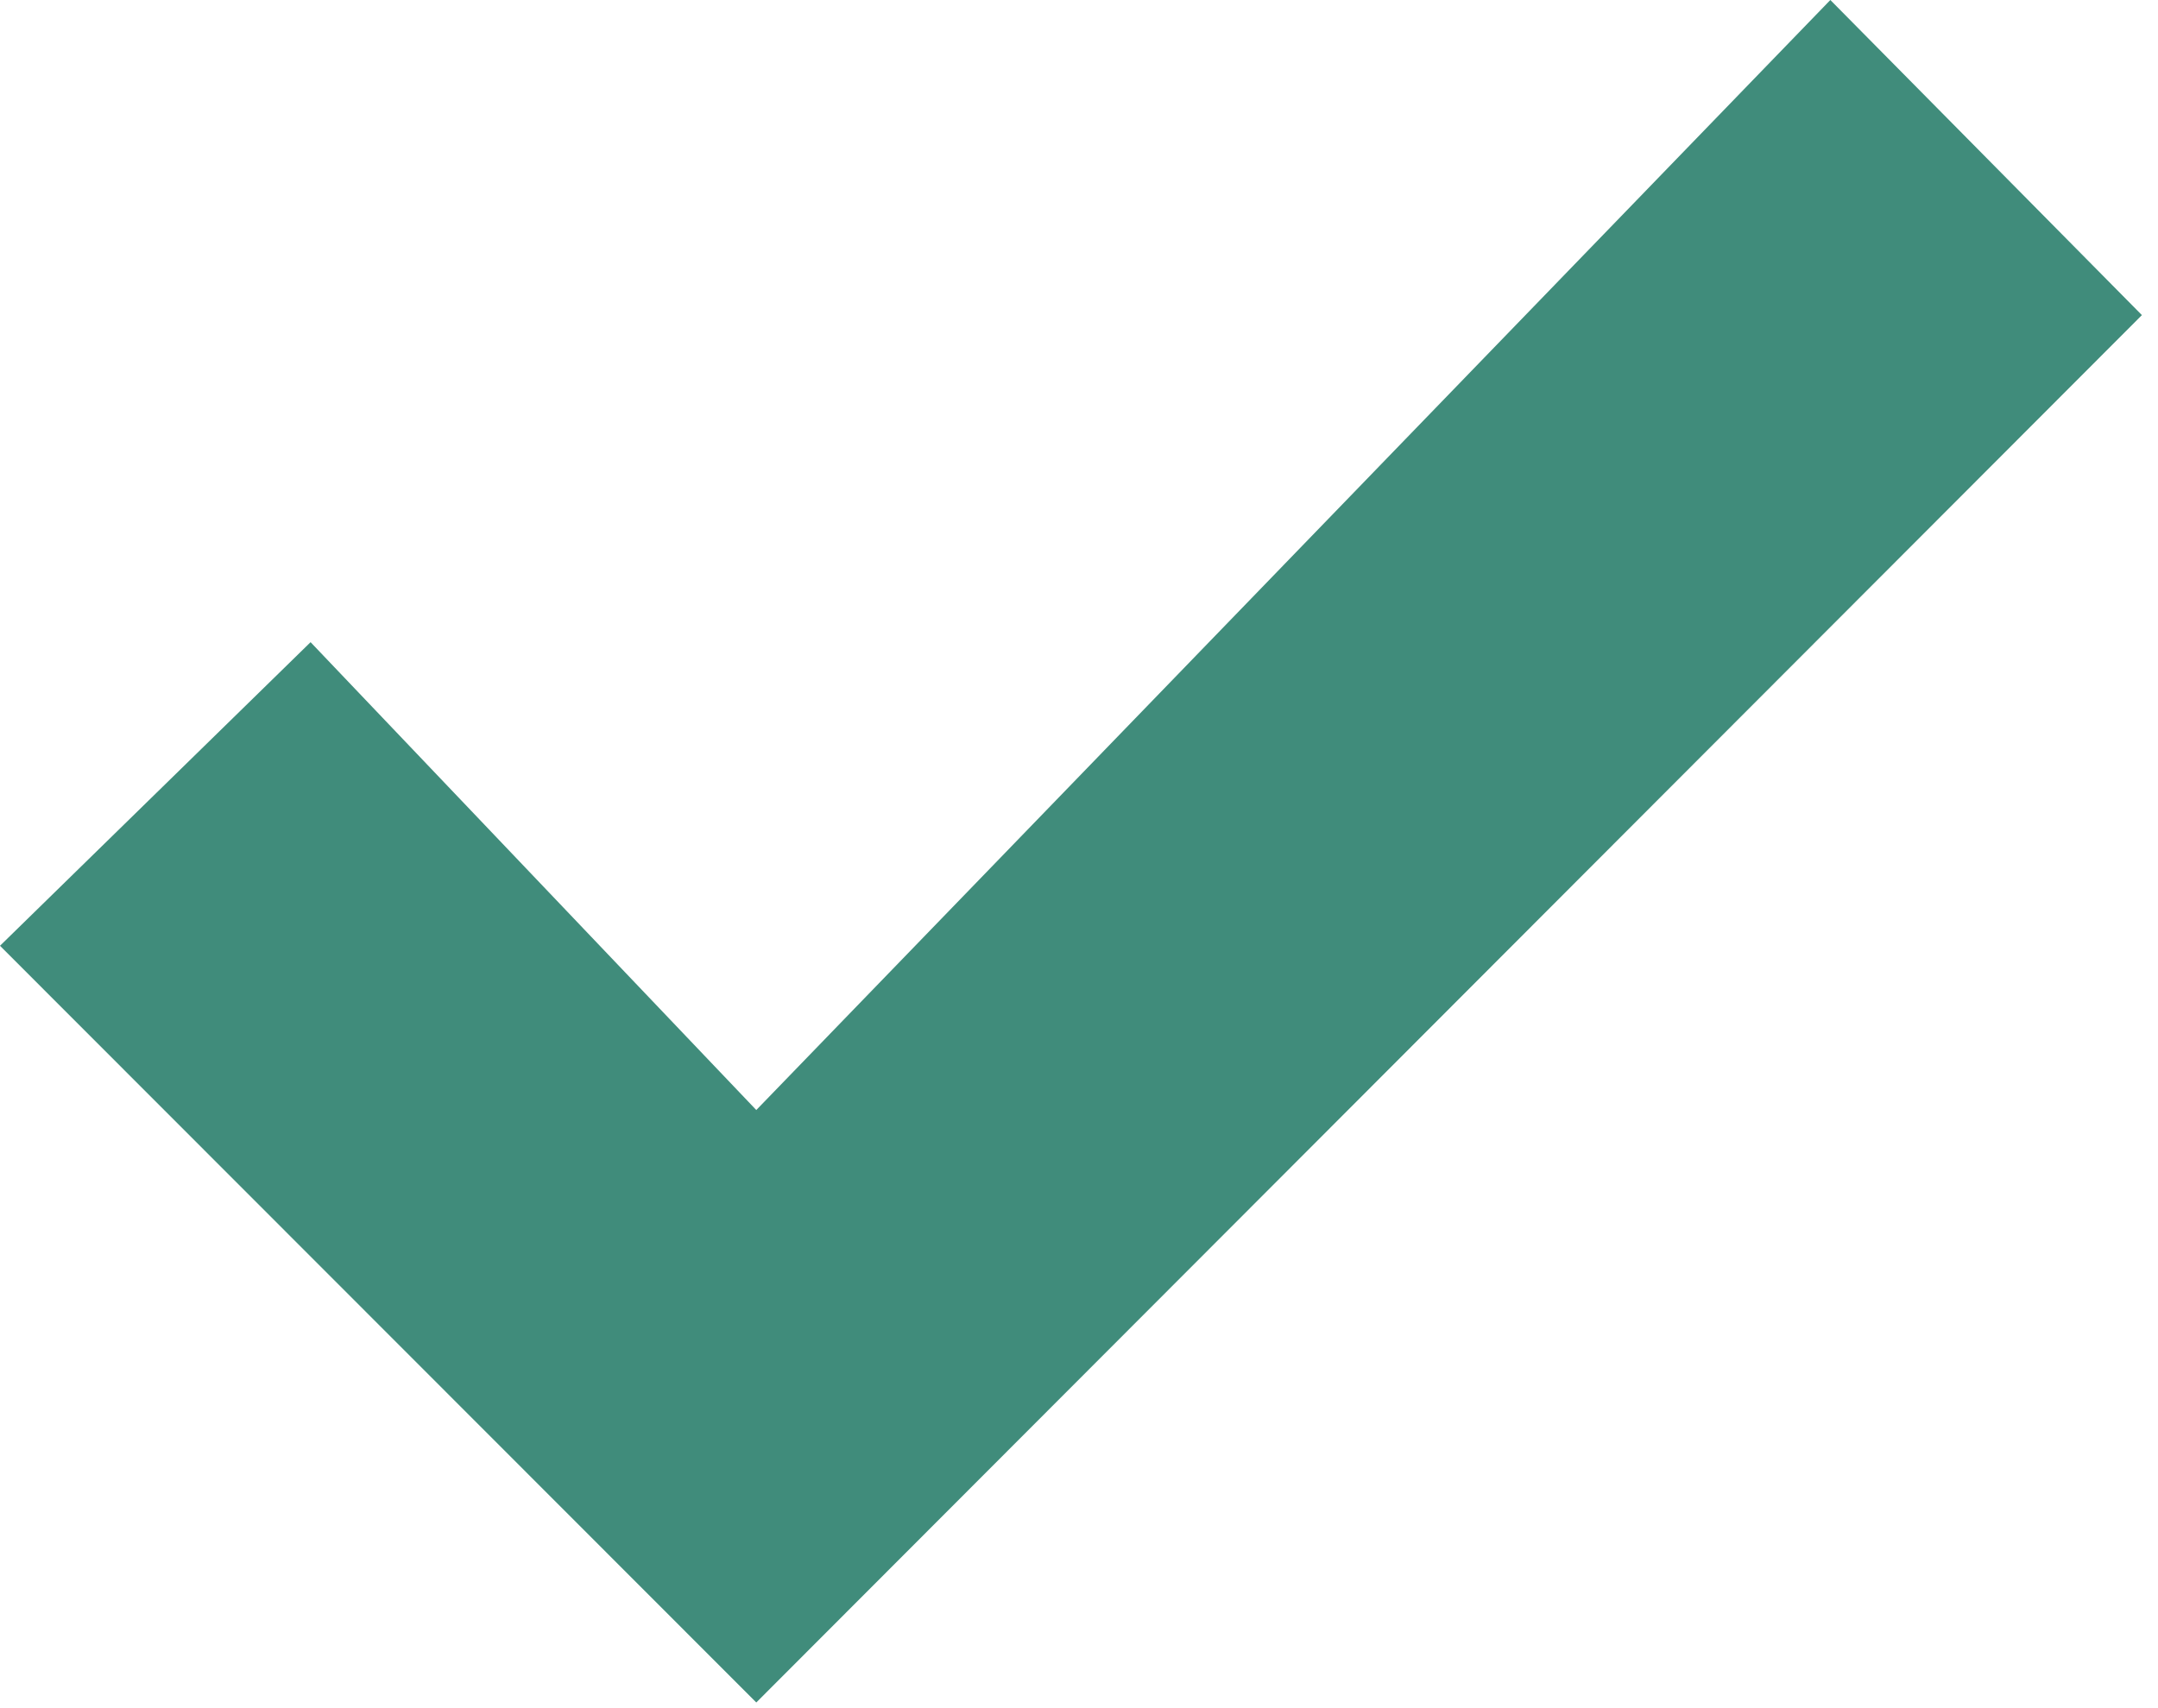 <svg width="24" height="19" viewBox="0 0 24 19" fill="none" xmlns="http://www.w3.org/2000/svg">
<path opacity="0.75" fill-rule="evenodd" clip-rule="evenodd" d="M0 10.52L3.454 7.143L8.411 12.347L20.356 0L23.821 3.505L8.411 18.937L0 10.52Z" fill="#00664F"/>
</svg>
